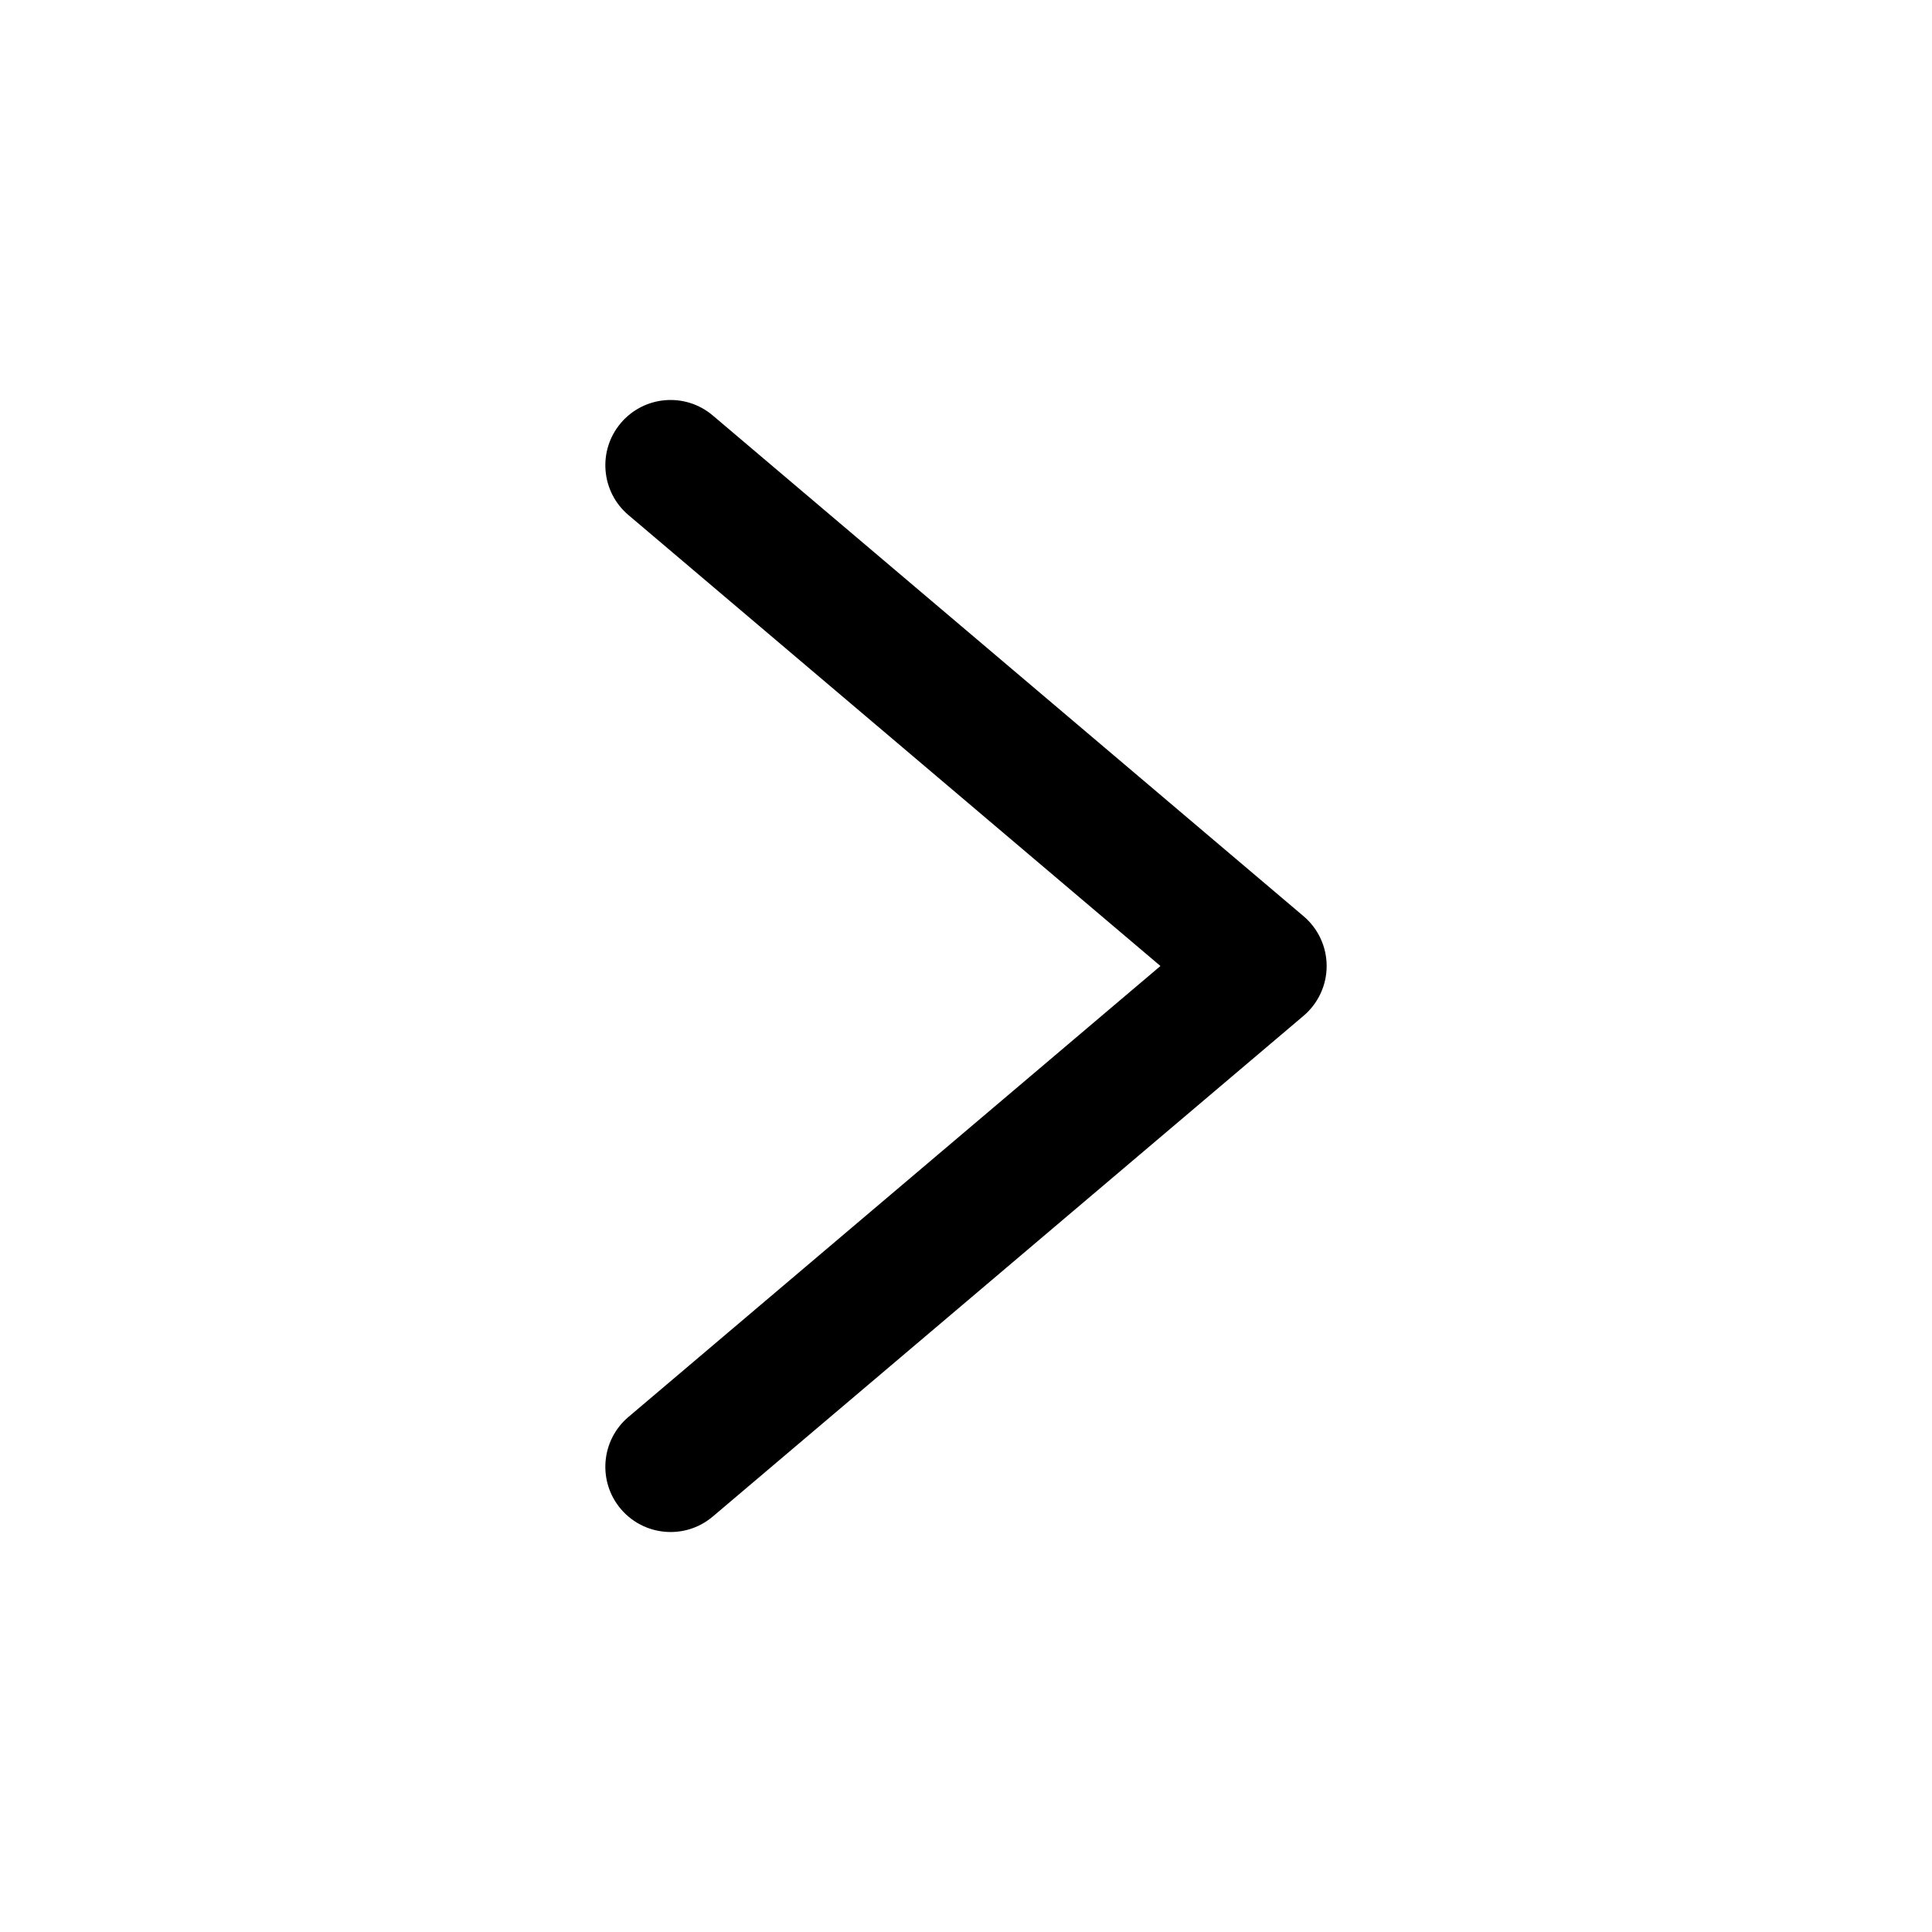 <?xml version="1.0" encoding="utf-8"?>
<!-- Generator: Adobe Illustrator 17.0.0, SVG Export Plug-In . SVG Version: 6.00 Build 0)  -->
<!DOCTYPE svg PUBLIC "-//W3C//DTD SVG 1.1//EN" "http://www.w3.org/Graphics/SVG/1.1/DTD/svg11.dtd">
<svg version="1.1" id="Layer_1" xmlns="http://www.w3.org/2000/svg" xmlns:xlink="http://www.w3.org/1999/xlink" x="0px" y="0px"
	 width="512px" height="512px" viewBox="0 0 512 512" enable-background="new 0 0 512 512" xml:space="preserve">
<g>
	<path d="M177.726,406c-4.909,0-9.785-2.077-13.208-6.114c-6.17-7.285-5.27-18.196,2.015-24.372L307.53,256.001L166.534,136.488
		c-7.285-6.176-8.186-17.087-2.015-24.372c6.182-7.285,17.07-8.197,24.377-2.01L345.465,242.81
		c3.874,3.282,6.114,8.107,6.114,13.191s-2.241,9.909-6.114,13.191L188.896,401.896C185.642,404.654,181.678,406,177.726,406z"/>
</g>
</svg>
